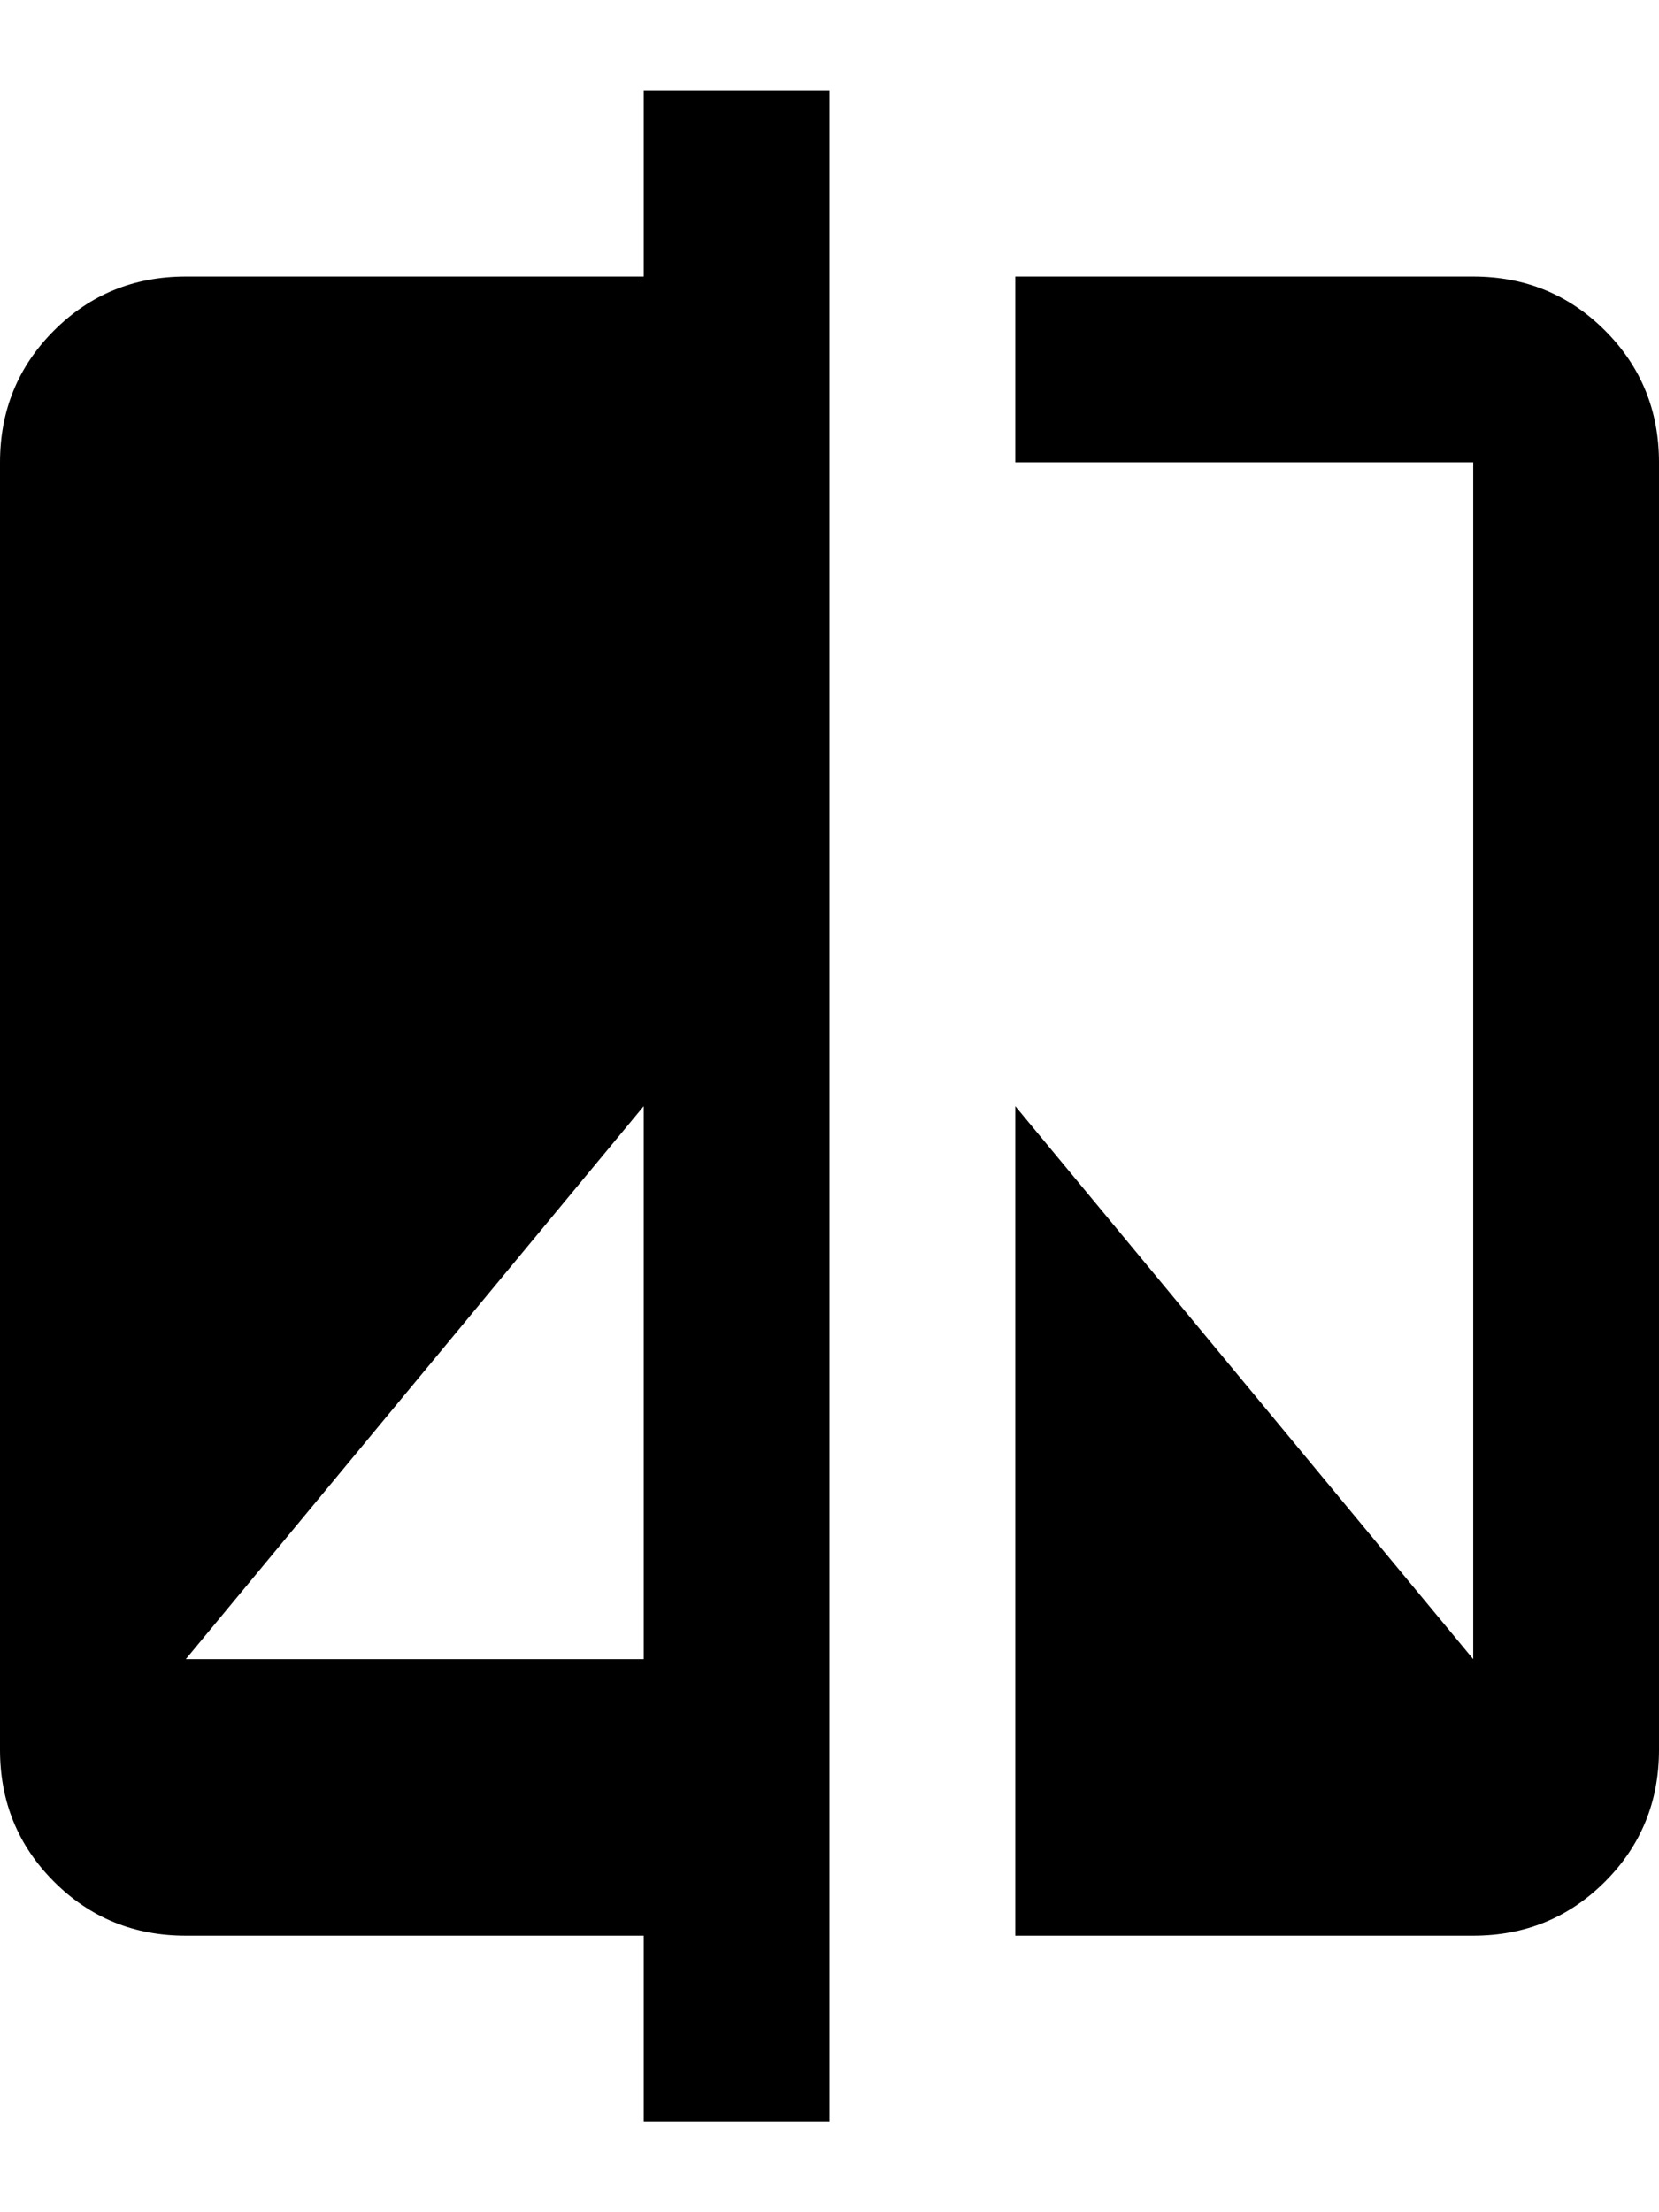 <svg xmlns="http://www.w3.org/2000/svg" viewBox="0 0 384 512"><path d="M149 64v-43h43v470h-43v-43h-106q-18 0-30.5-12.5t-12.5-30.5v-298q0-18 12.5-30.5t30.5-12.5h106zm0 320v-128l-106 128h106zm192-320q18 0 30.5 12.5t12.5 30.5v298q0 18-12.5 30.5t-30.5 12.5h-106v-192l106 128v-277h-106v-43h106z"/></svg>